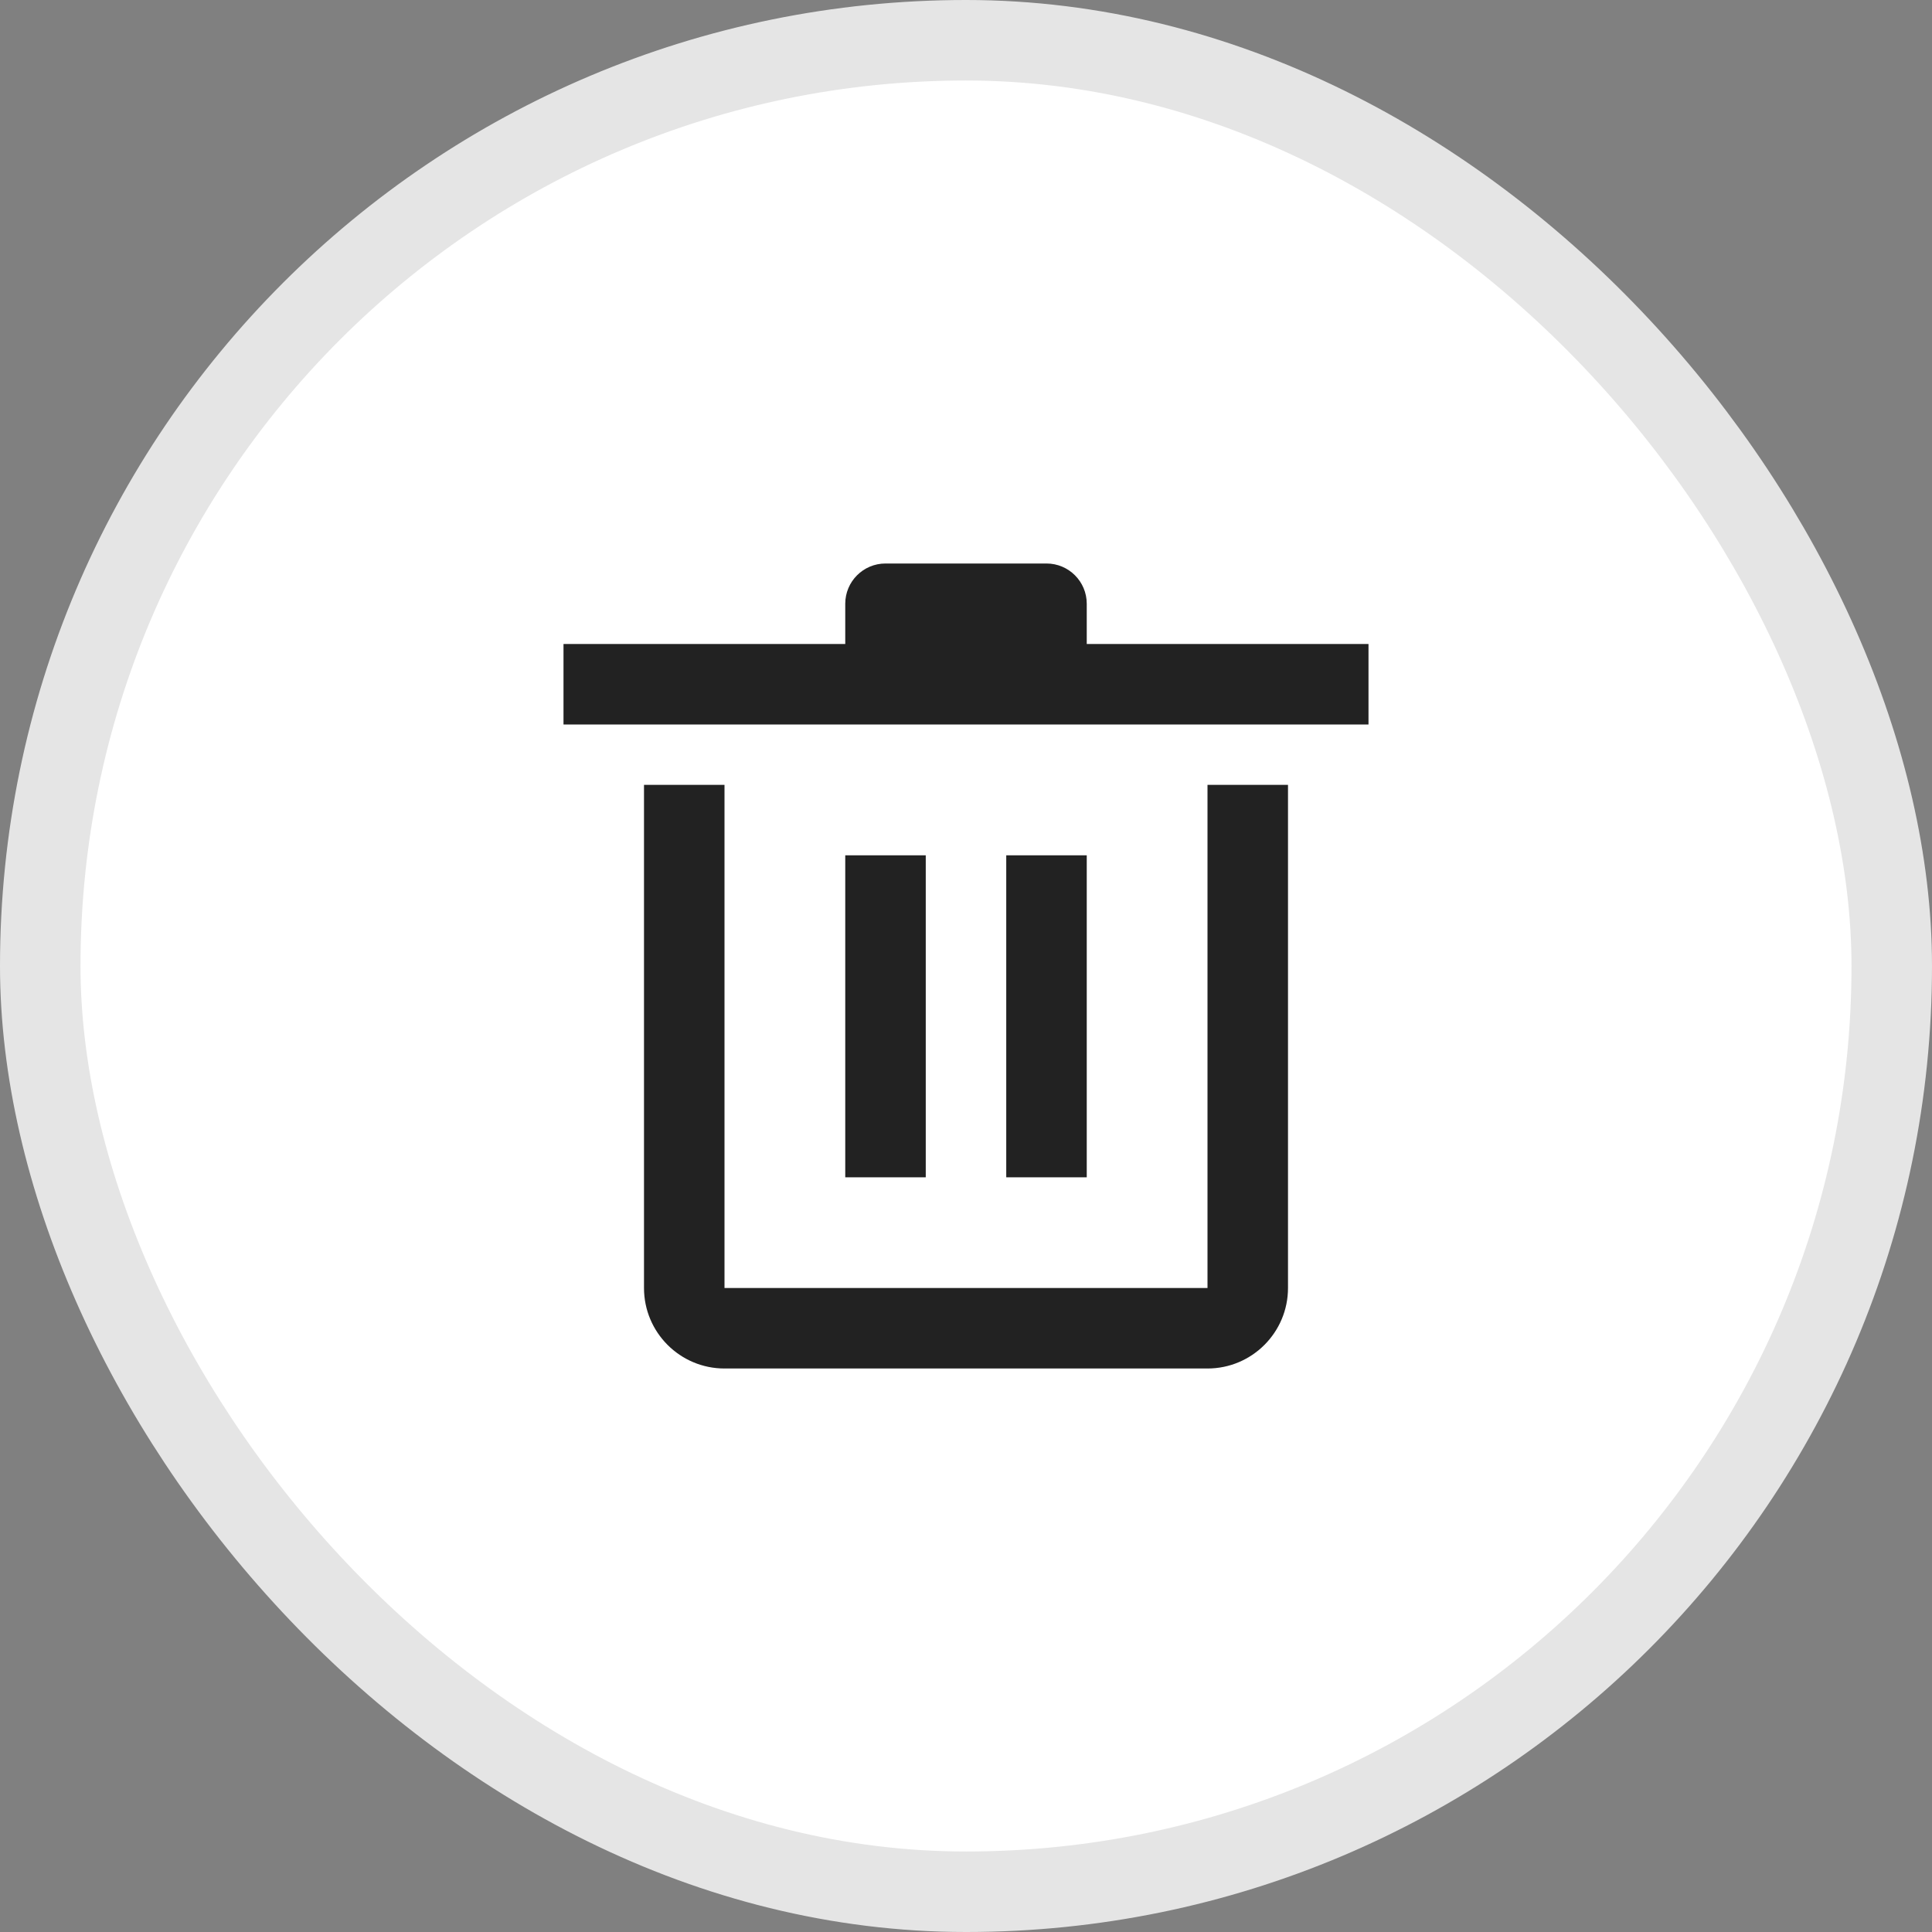 <svg width="24" height="24" viewBox="0 0 24 24" fill="none" xmlns="http://www.w3.org/2000/svg">
  <rect x="0" y="0" width="24" height="24" fill="#808080" stroke="none"/>
  <rect x="0.5" y="0.5" width="23" height="23" rx="11.5" fill="white"/>
  <path fill-rule="evenodd" clip-rule="evenodd" d="M8 16V9.75H9V16H15V9.75H16V16C16 16.552 15.552 17 15 17H9C8.448 17 8 16.552 8 16Z" fill="#222222"/>
  <path fill-rule="evenodd" clip-rule="evenodd" d="M10.5 14.625V10.625H11.5V14.625H10.5Z" fill="#222222"/>
  <path fill-rule="evenodd" clip-rule="evenodd" d="M12.5 14.625V10.625H13.5V14.625H12.5Z" fill="#222222"/>
  <path fill-rule="evenodd" clip-rule="evenodd" d="M17 9H7V8H17V9Z" fill="#222222"/>
  <path d="M10.5 7.5C10.5 7.224 10.724 7 11 7H13C13.276 7 13.5 7.224 13.5 7.5V8.25C13.5 8.526 13.276 8.75 13 8.75H11C10.724 8.75 10.5 8.526 10.5 8.25V7.5Z" fill="#222222"/>
  <rect x="0.5" y="0.5" width="23" height="23" rx="11.5" stroke="#E5E5E5"/>
</svg>
